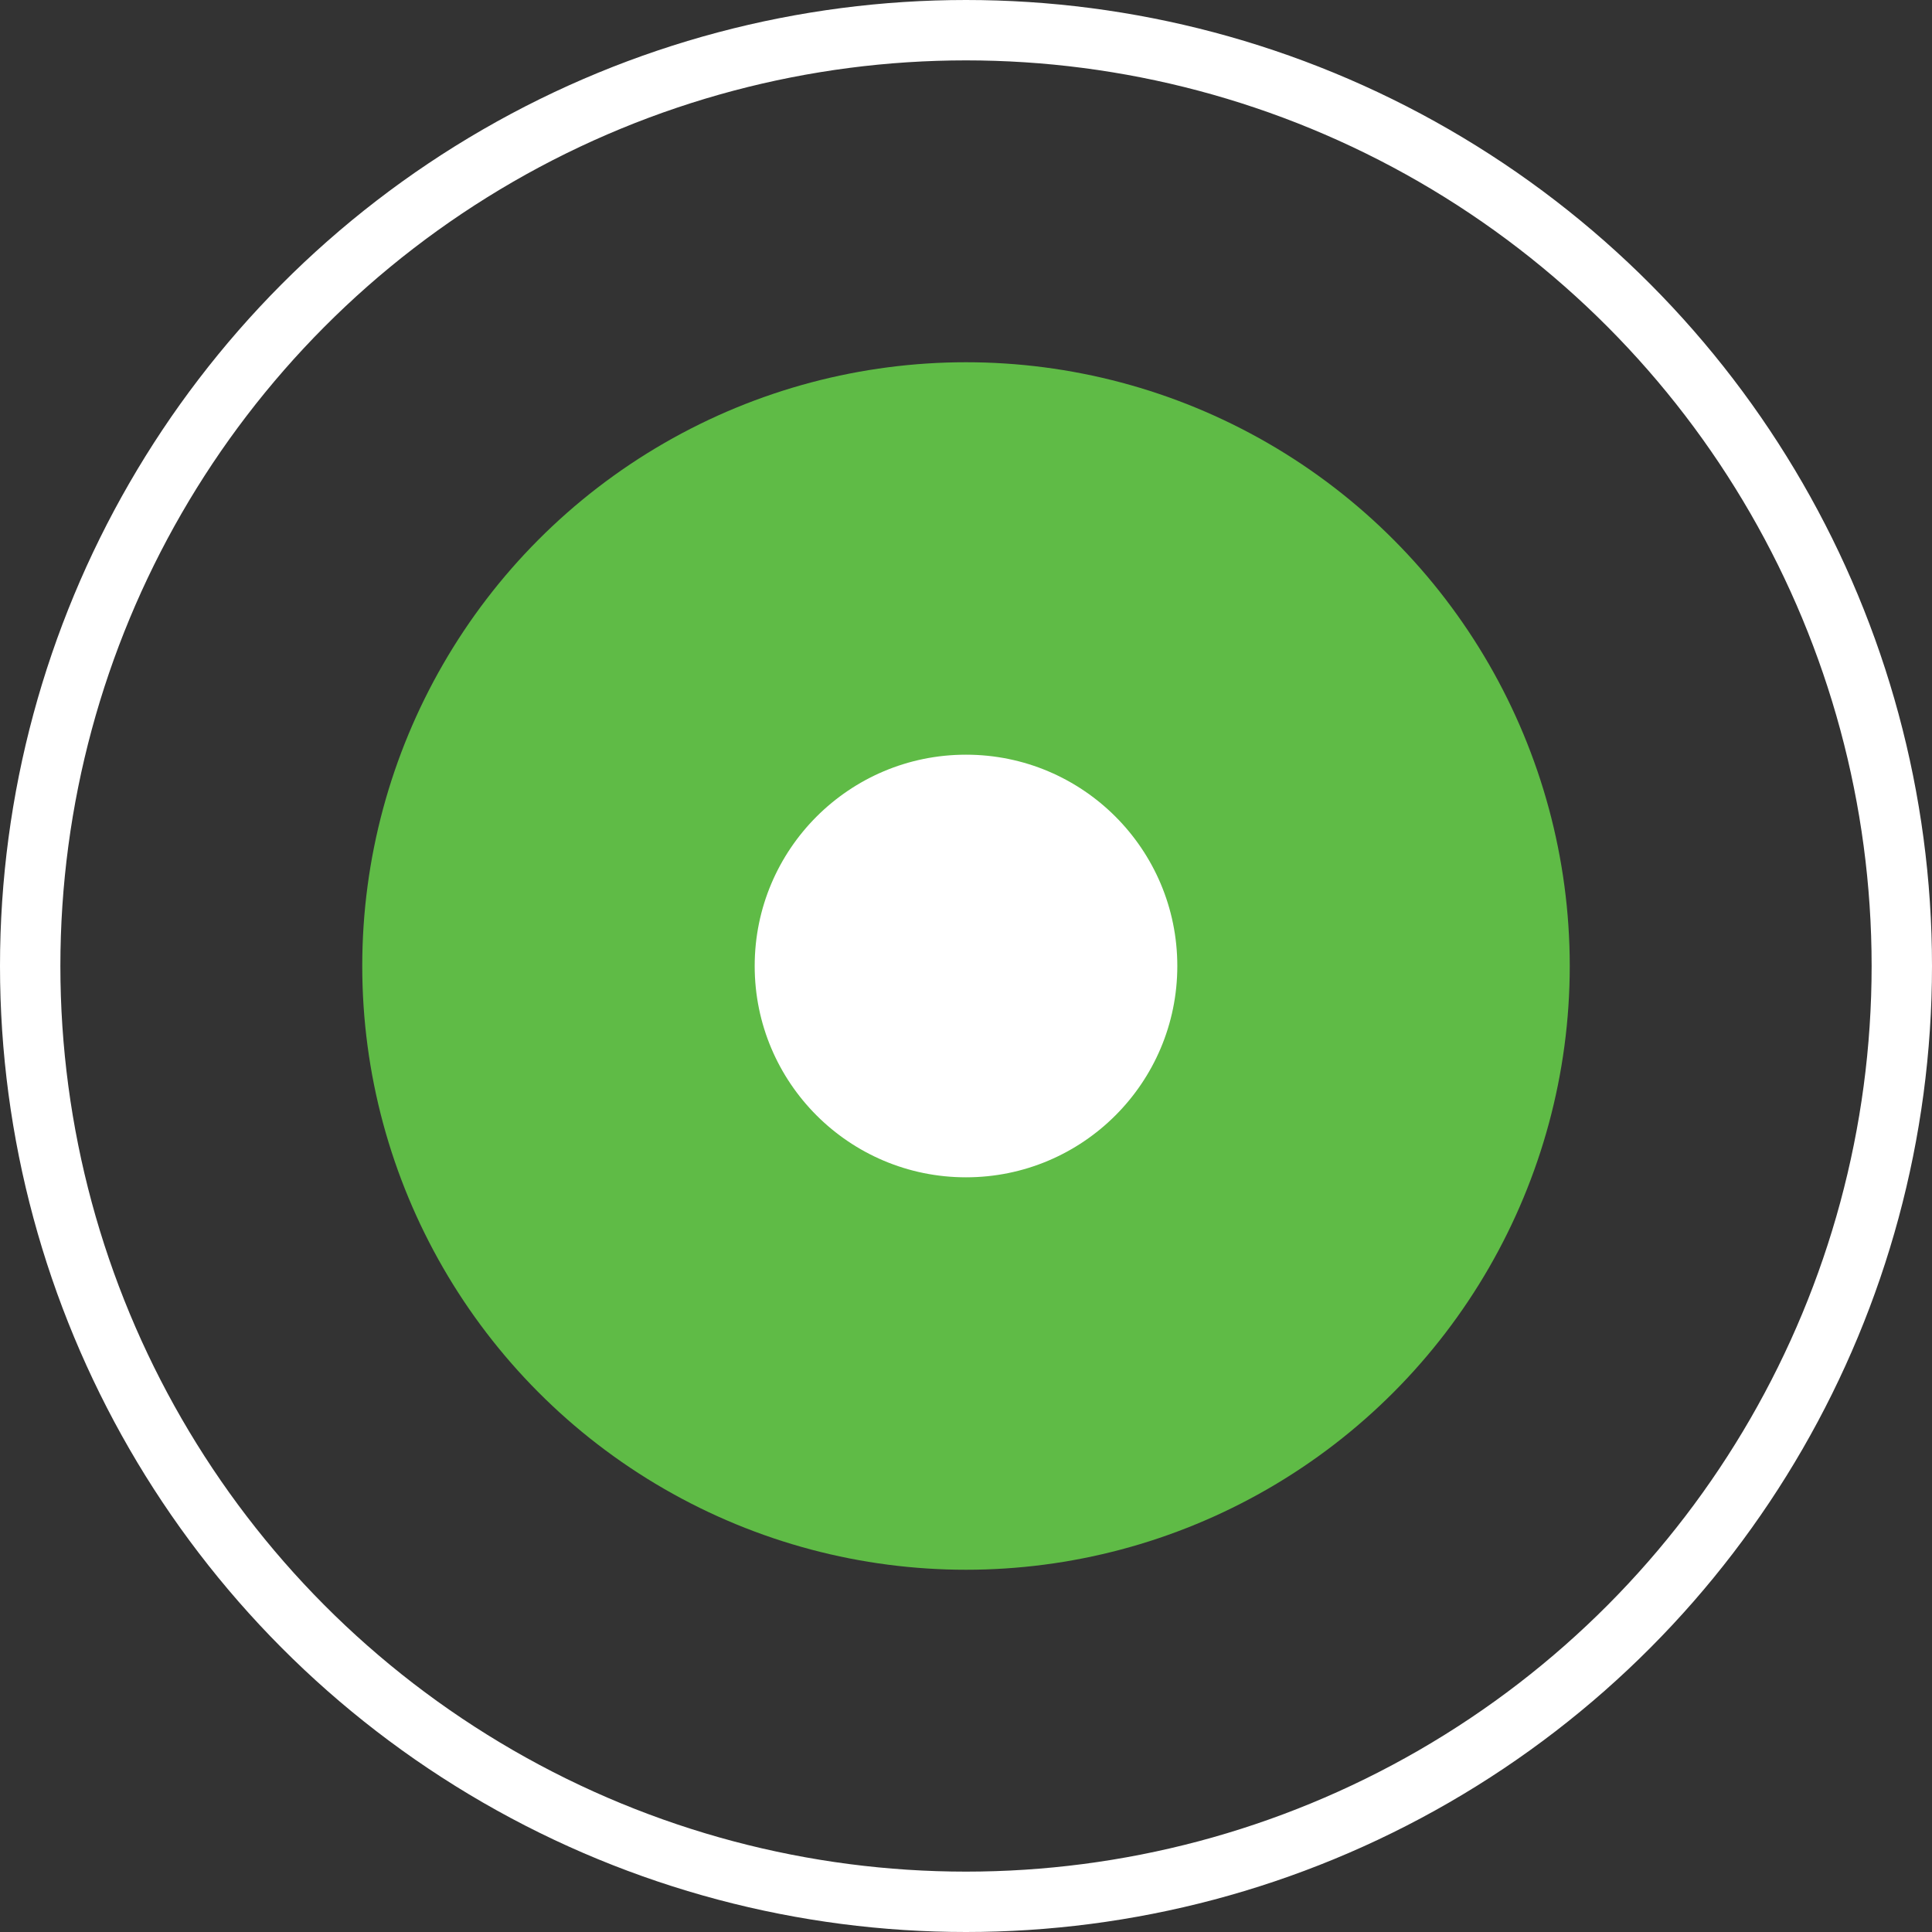 <svg width="64" height="64" viewBox="0 0 64 64" fill="none" xmlns="http://www.w3.org/2000/svg">
<rect x="0" y="0" width="64" height="64" fill="#333333" stroke="none"/>
<circle cx="32" cy="32" r="31" stroke="white" stroke-width="2"/>
<circle cx="32" cy="32" r="20" fill="#5FBB46"/>
<circle cx="32" cy="32" r="7" fill="white"/>
</svg>

